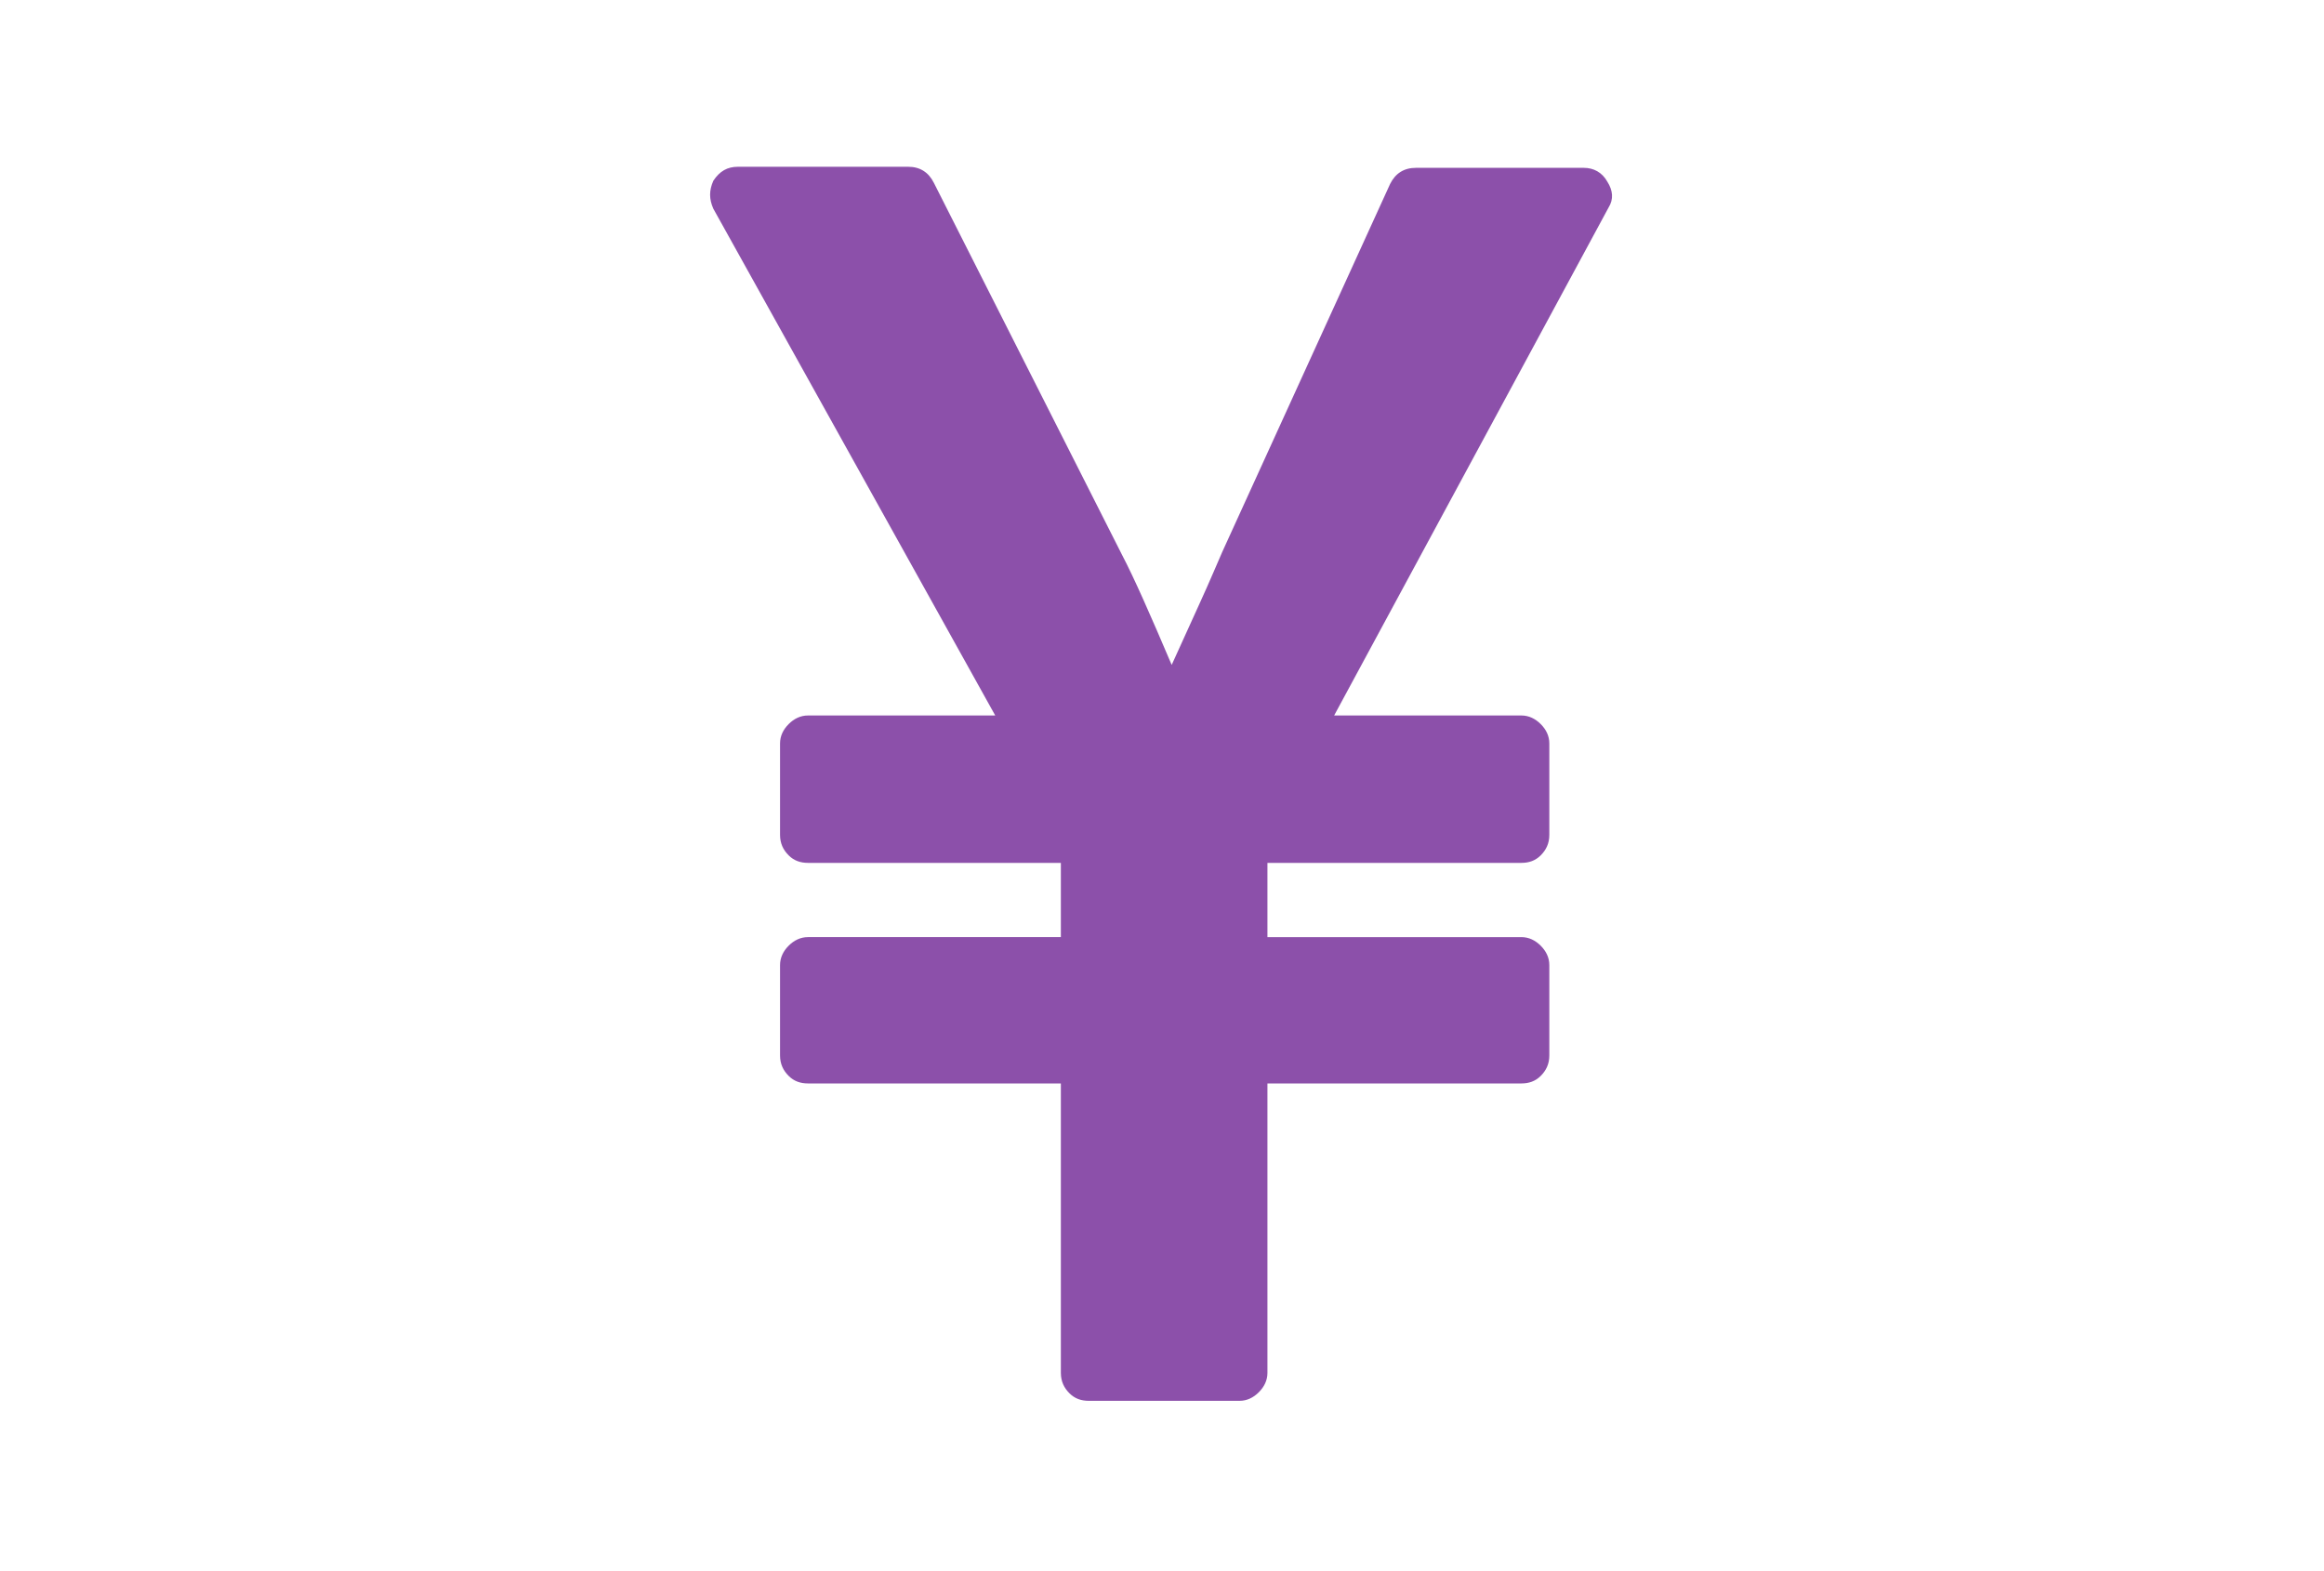<?xml version="1.0" encoding="utf-8"?>
<!-- Generator: Adobe Illustrator 18.1.0, SVG Export Plug-In . SVG Version: 6.00 Build 0)  -->
<!DOCTYPE svg PUBLIC "-//W3C//DTD SVG 1.1//EN" "http://www.w3.org/Graphics/SVG/1.1/DTD/svg11.dtd">
<svg version="1.1" id="Capa_1" xmlns="http://www.w3.org/2000/svg" xmlns:xlink="http://www.w3.org/1999/xlink" x="0px" y="0px"
	 viewBox="-691 378 216 146" enable-background="new -691 378 216 146" xml:space="preserve">
<path fill="#8C50AA" d="M-541.6,394.9c-0.5-0.9-1.3-1.3-2.2-1.3h-15.6c-1.1,0-1.9,0.5-2.4,1.5l-15.6,34.2c-0.4,0.9-1.1,2.6-2.2,5
	c-1.1,2.4-1.9,4.2-2.5,5.5c-2-4.7-3.5-8.1-4.6-10.2l-17.5-34.6c-0.5-1-1.3-1.5-2.4-1.5h-15.8c-1,0-1.7,0.4-2.3,1.3
	c-0.4,0.9-0.4,1.7,0,2.6l26.2,47.1h-17.4c-0.7,0-1.3,0.3-1.8,0.8c-0.5,0.5-0.8,1.1-0.8,1.8v8.5c0,0.8,0.3,1.4,0.8,1.9
	s1.1,0.7,1.8,0.7h23.5v6.9h-23.5c-0.7,0-1.3,0.3-1.8,0.8c-0.5,0.5-0.8,1.1-0.8,1.8v8.4c0,0.8,0.3,1.4,0.8,1.9s1.1,0.7,1.8,0.7h23.5
	v26.9c0,0.8,0.3,1.4,0.8,1.9c0.5,0.5,1.1,0.7,1.8,0.7h14c0.7,0,1.3-0.3,1.8-0.8c0.5-0.5,0.8-1.1,0.8-1.8v-26.9h23.6
	c0.7,0,1.3-0.2,1.8-0.7s0.8-1.1,0.8-1.9v-8.4c0-0.7-0.3-1.3-0.8-1.8c-0.5-0.5-1.1-0.8-1.8-0.8h-23.6v-6.9h23.6
	c0.7,0,1.3-0.2,1.8-0.7s0.8-1.1,0.8-1.9v-8.5c0-0.7-0.3-1.3-0.8-1.8c-0.5-0.5-1.1-0.8-1.8-0.8H-567l25.5-47.2
	C-541,396.5-541.1,395.7-541.6,394.9z"/>
</svg>
